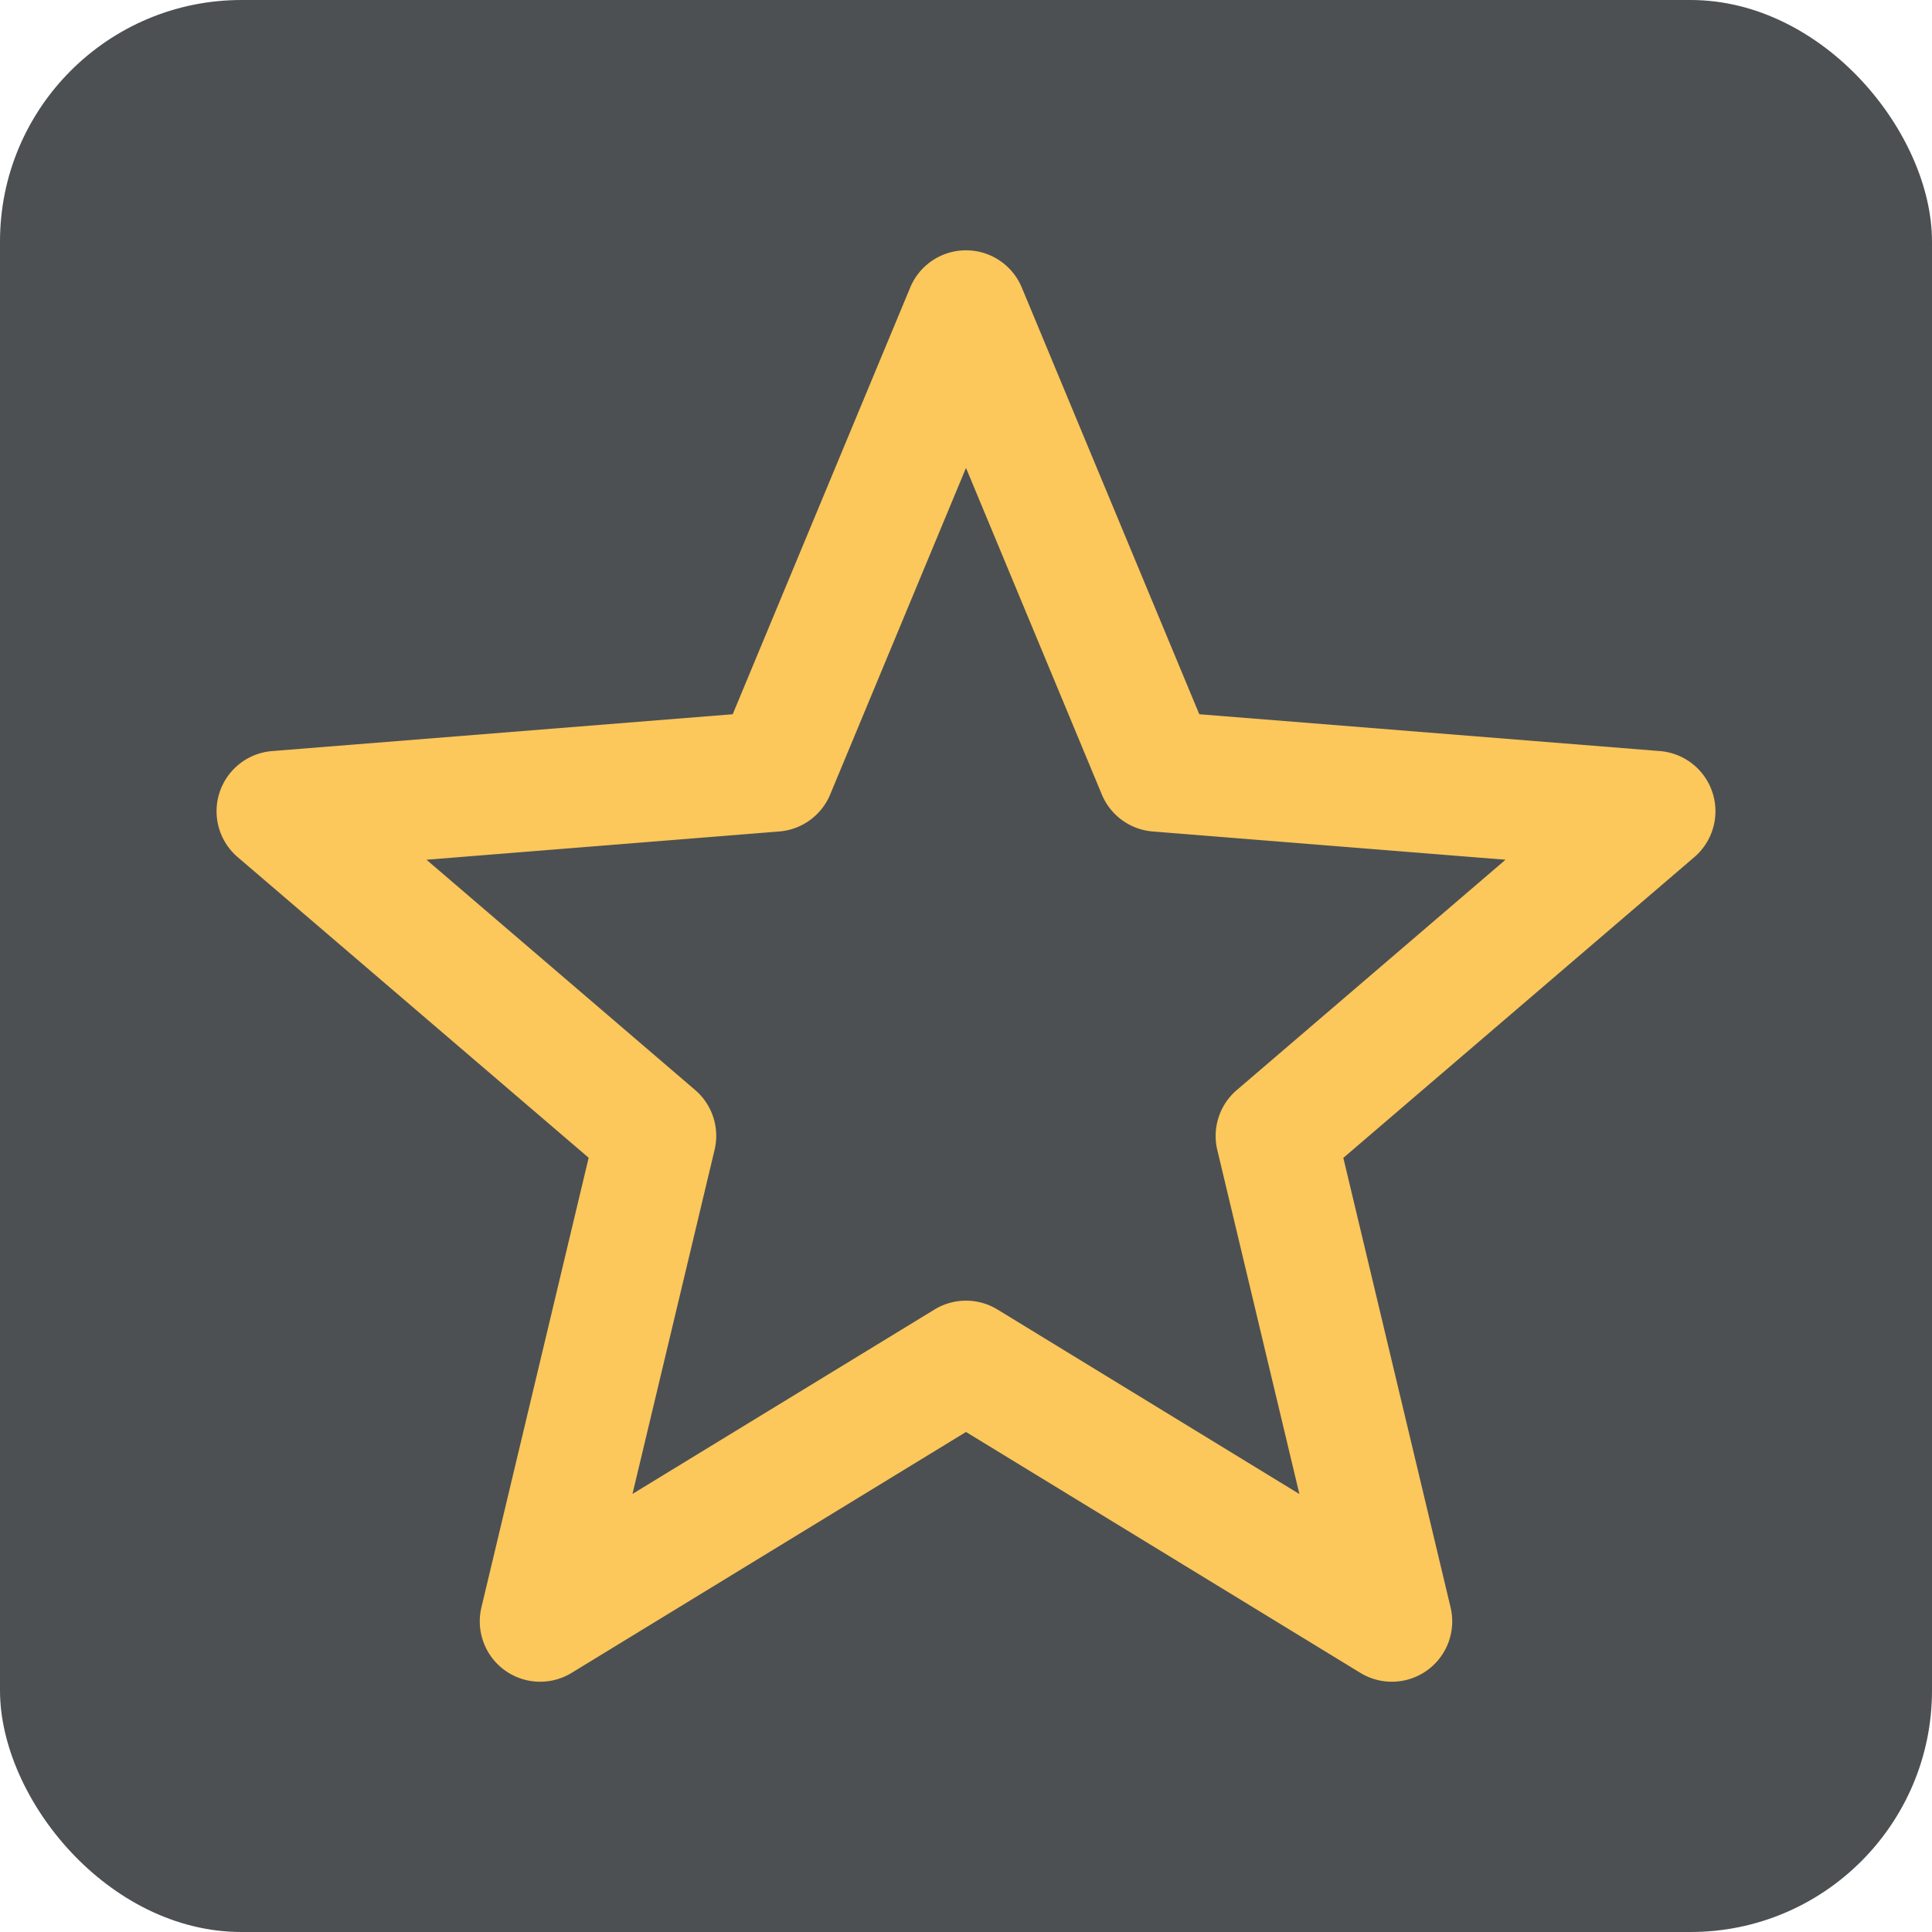 <svg width="16" height="16" viewBox="0 0 16 16" fill="none" xmlns="http://www.w3.org/2000/svg"><rect width="16" height="16" rx="2" fill="#4C5052"/><path fill-rule="evenodd" clip-rule="evenodd" d="M8 2.073a.5.5 0 0 1 .462.308l1.47 3.534 3.814.305a.5.5 0 0 1 .285.879l-2.906 2.49.888 3.722a.5.5 0 0 1-.747.543L8 11.859l-3.266 1.995a.5.5 0 0 1-.747-.543l.888-3.723-2.907-2.49a.5.5 0 0 1 .286-.878l3.814-.305 1.47-3.534A.5.5 0 0 1 8 2.073zm0 1.802L6.875 6.58a.5.5 0 0 1-.422.306l-2.921.234 2.225 1.907a.5.5 0 0 1 .161.495l-.68 2.85 2.501-1.527a.5.5 0 0 1 .522 0l2.5 1.528-.68-2.85a.5.5 0 0 1 .162-.496l2.225-1.907-2.921-.234a.5.5 0 0 1-.422-.306L8 3.875z" fill="#FCC75B"/></svg>
